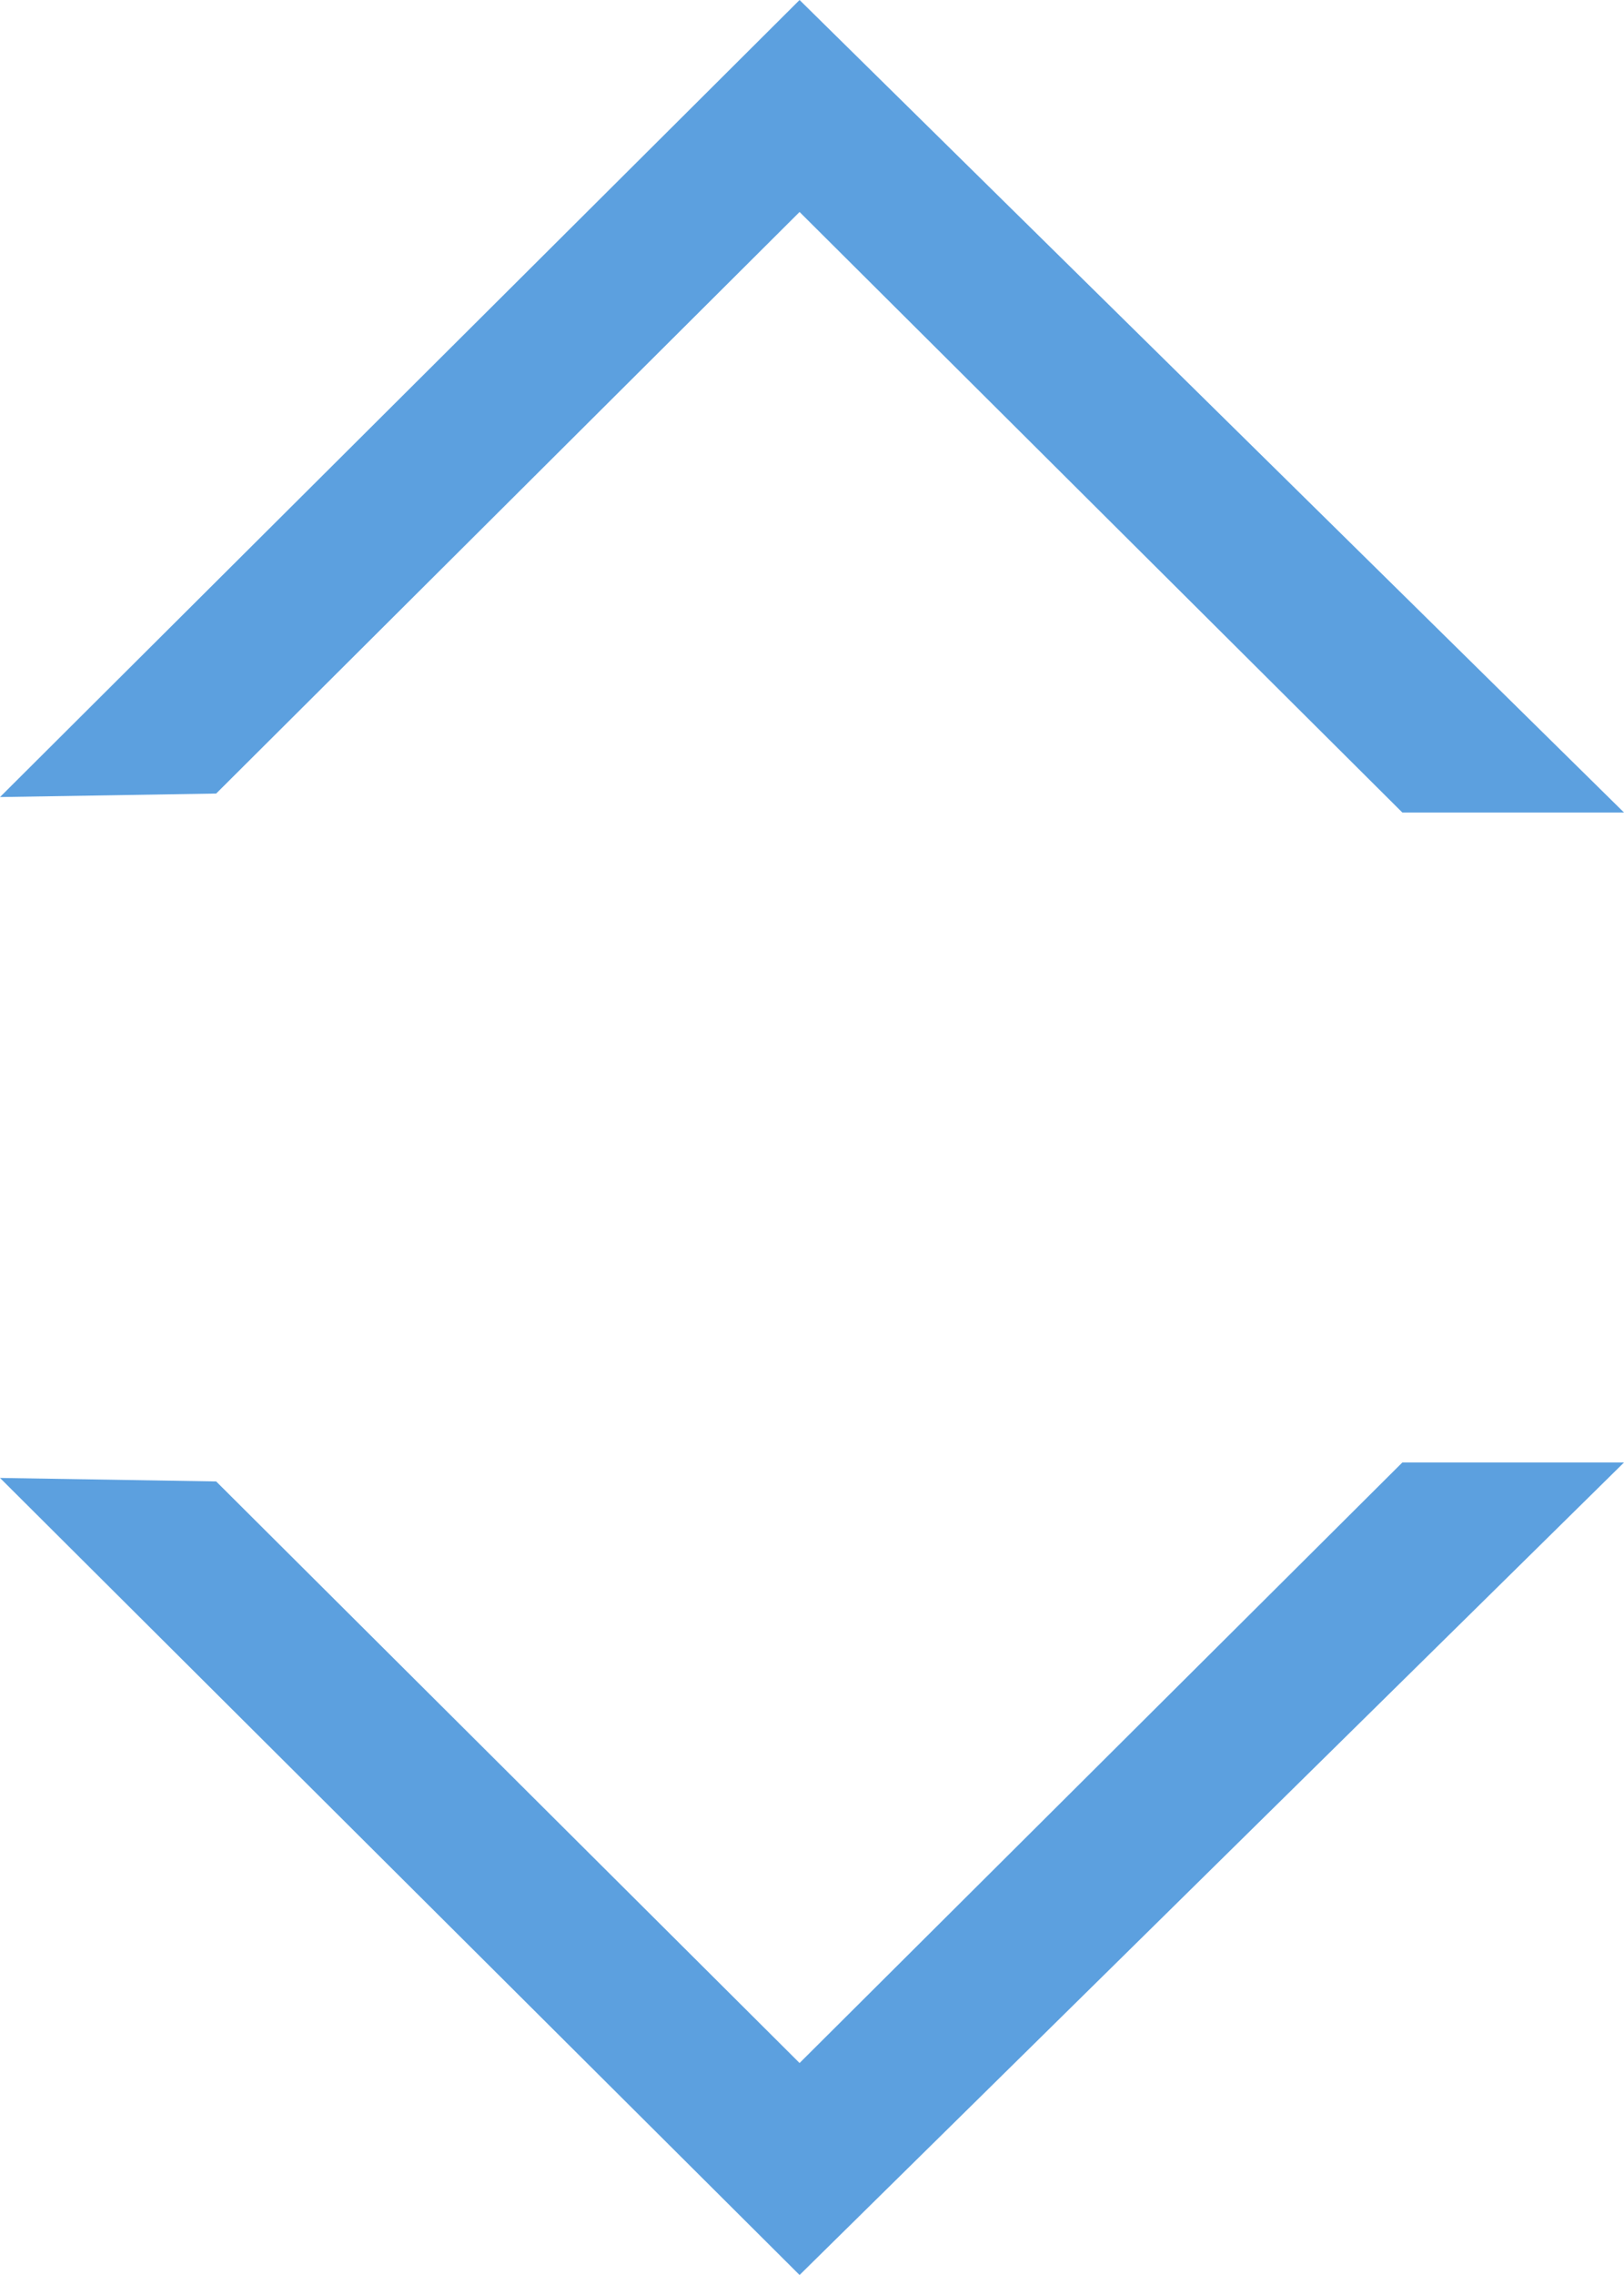 <?xml version="1.0" encoding="UTF-8"?>
<svg width="20px" height="28px" viewBox="0 0 20 28" version="1.1" xmlns="http://www.w3.org/2000/svg" xmlns:xlink="http://www.w3.org/1999/xlink">
    <!-- Generator: Sketch 40 (33762) - http://www.bohemiancoding.com/sketch -->
    <title>Group 2</title>
    <desc>Created with Sketch.</desc>
    <defs></defs>
    <g id="Page-1" stroke="none" stroke-width="1" fill="none" fill-rule="evenodd">
        <g id="Desktop-HD" transform="translate(-897, -1913)" fill="#5CA0DF">
            <g id="work-process" transform="translate(0, 1664)">
                <g id="implementation" transform="translate(722, 208)">
                    <g id="Group-2" transform="translate(185, 55) rotate(90) translate(-185, -55) translate(171, 45)">
                        <polygon id="arrow" transform="translate(5, 10) scale(-1, 1) translate(-5, -10) " points="0 2.73 7.391 10.153 0.233 17.338 0.19 20 10 10.153 0 0"></polygon>
                        <polygon id="arrow" points="18 2.73 25.391 10.153 18.233 17.338 18.19 20 28 10.153 18 0"></polygon>
                    </g>
                </g>
            </g>
        </g>
    </g>
</svg>